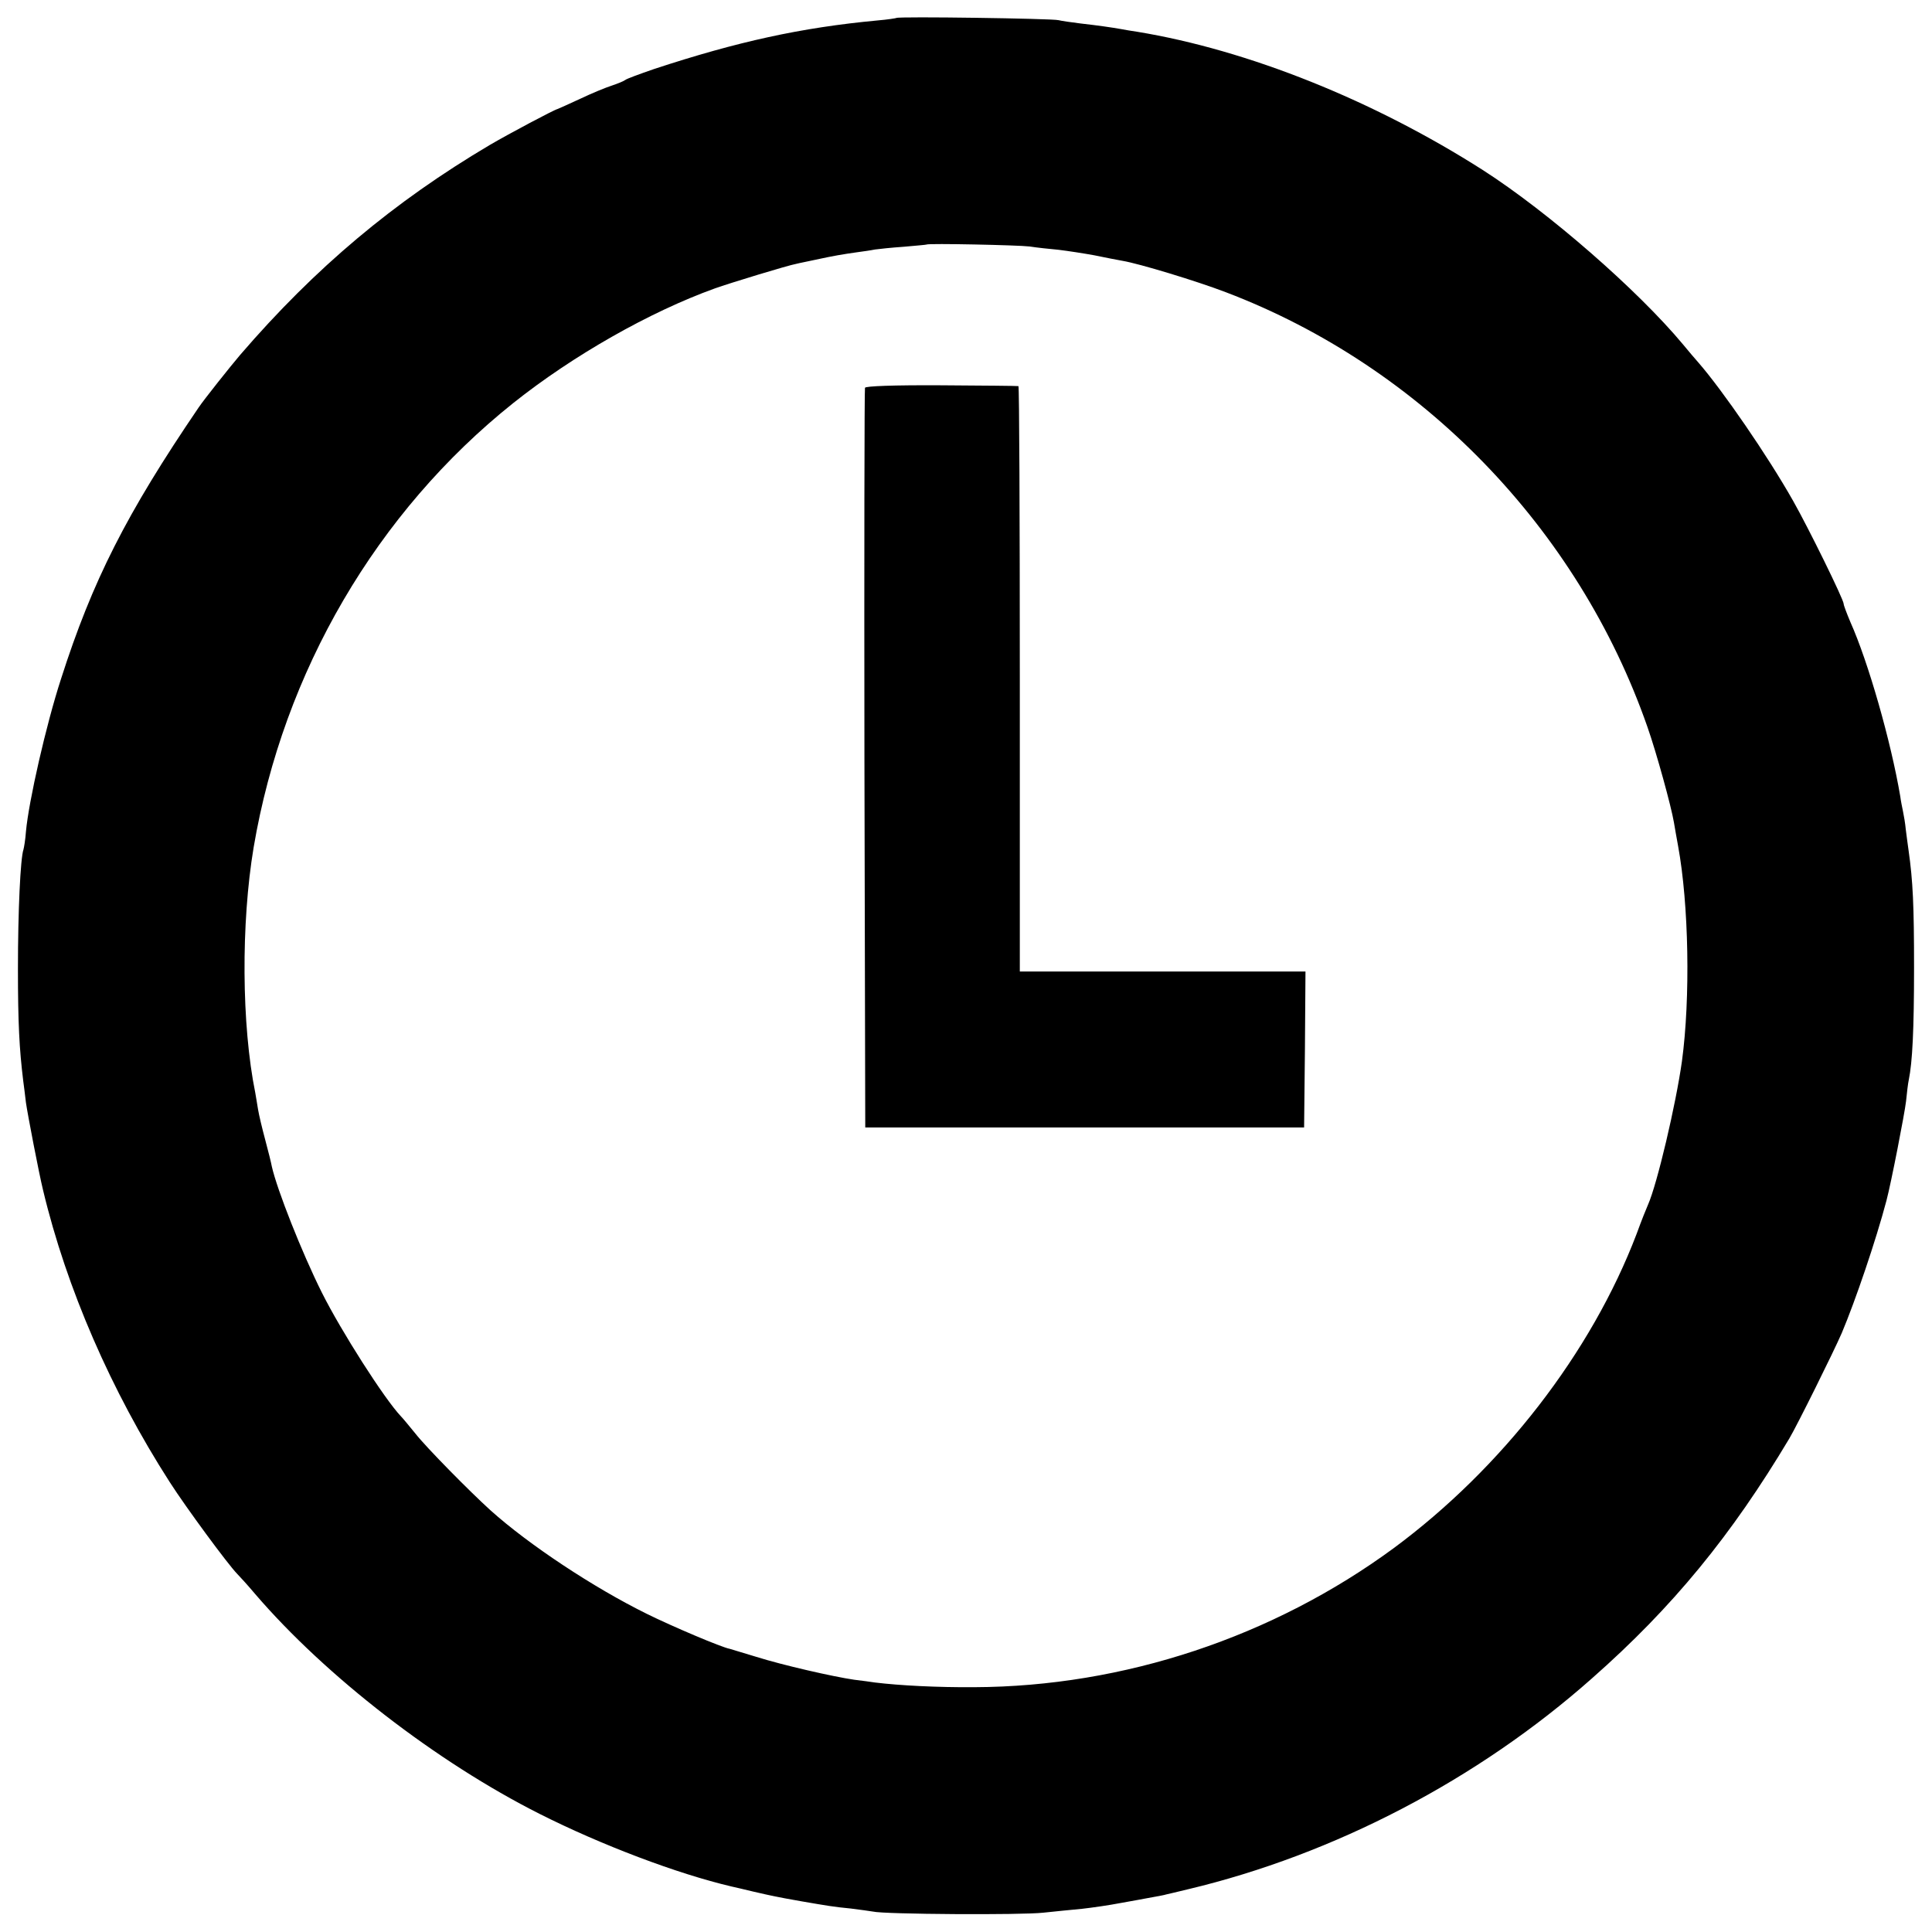 <?xml version="1.0" standalone="no"?>
<!DOCTYPE svg PUBLIC "-//W3C//DTD SVG 20010904//EN"
 "http://www.w3.org/TR/2001/REC-SVG-20010904/DTD/svg10.dtd">
<svg version="1.0" xmlns="http://www.w3.org/2000/svg"
 width="700pt" height="700pt" viewBox="0 0 700 700"
 preserveAspectRatio="xMidYMid meet">
<g transform="translate(0,700) scale(0.1,-0.1)"
fill="#000000" stroke="none">
<path d="M3248 6935 c-1 -1 -32 -6 -68 -9 -278 -26 -509 -77 -810 -176 -52
-18 -99 -35 -105 -40 -5 -4 -27 -13 -48 -20 -22 -7 -73 -28 -115 -48 -43 -20
-79 -36 -82 -37 -13 -3 -173 -88 -245 -130 -348 -206 -633 -445 -905 -761 -35
-41 -132 -163 -150 -190 -262 -385 -385 -628 -499 -984 -54 -166 -117 -443
-127 -553 -2 -29 -7 -58 -9 -65 -11 -31 -20 -223 -20 -432 0 -197 5 -290 19
-405 2 -16 7 -52 10 -80 6 -42 47 -256 62 -317 85 -356 247 -728 459 -1058 59
-92 210 -297 244 -332 9 -9 39 -42 66 -74 256 -298 657 -608 1030 -796 224
-113 499 -217 695 -263 8 -2 45 -10 81 -19 70 -16 78 -18 174 -35 93 -16 116
-20 178 -26 32 -4 68 -9 80 -11 40 -10 540 -13 617 -4 41 4 104 11 140 14 36
4 99 13 140 21 41 7 93 17 115 21 22 4 45 8 50 10 6 1 42 10 80 19 529 126
1049 397 1463 764 293 258 506 519 715 869 28 47 161 315 190 382 49 116 124
336 162 480 17 64 66 316 71 360 3 30 7 65 10 78 13 64 19 180 19 407 0 224
-4 313 -20 425 -3 19 -7 53 -10 75 -2 22 -7 51 -10 65 -3 14 -8 39 -10 55 -34
200 -116 487 -181 632 -13 31 -24 60 -24 65 0 16 -128 276 -183 373 -92 163
-256 401 -343 501 -11 12 -36 42 -56 66 -165 198 -489 480 -724 631 -396 253
-852 436 -1254 502 -19 3 -46 7 -60 10 -35 6 -75 12 -145 20 -32 4 -68 9 -80
12 -22 6 -581 14 -587 8z m482 -828 c25 -4 72 -9 105 -12 33 -4 92 -13 130
-20 39 -8 84 -17 102 -20 60 -10 268 -73 375 -114 707 -269 1276 -855 1527
-1575 33 -94 86 -287 96 -346 3 -19 10 -57 15 -85 39 -212 45 -551 14 -780
-22 -157 -90 -446 -123 -520 -5 -11 -24 -58 -41 -105 -164 -431 -488 -849
-880 -1139 -438 -322 -978 -502 -1520 -504 -134 -1 -270 6 -360 17 -14 2 -48
7 -75 10 -76 11 -260 53 -355 83 -47 14 -90 27 -96 29 -29 5 -210 82 -299 126
-195 96 -430 252 -568 376 -74 67 -232 227 -272 278 -22 27 -45 55 -52 62 -60
63 -217 309 -287 449 -72 144 -162 372 -181 456 -2 12 -13 56 -24 97 -11 41
-23 91 -26 110 -3 20 -8 47 -10 60 -50 246 -52 615 -6 890 108 637 446 1215
941 1610 216 172 494 330 730 415 53 19 266 84 295 89 11 3 43 9 70 15 64 14
100 20 150 27 22 3 51 7 65 10 14 2 61 7 105 10 44 4 81 7 82 8 6 5 333 -2
373 -7z"/>
<path d="M3134 5595 c-2 -5 -3 -611 -2 -1345 l3 -1335 795 0 795 0 3 283 2
282 -517 0 -518 0 0 1060 c0 583 -2 1061 -5 1061 -3 1 -128 2 -279 3 -175 1
-275 -3 -277 -9z"/>
</g>
</svg>
